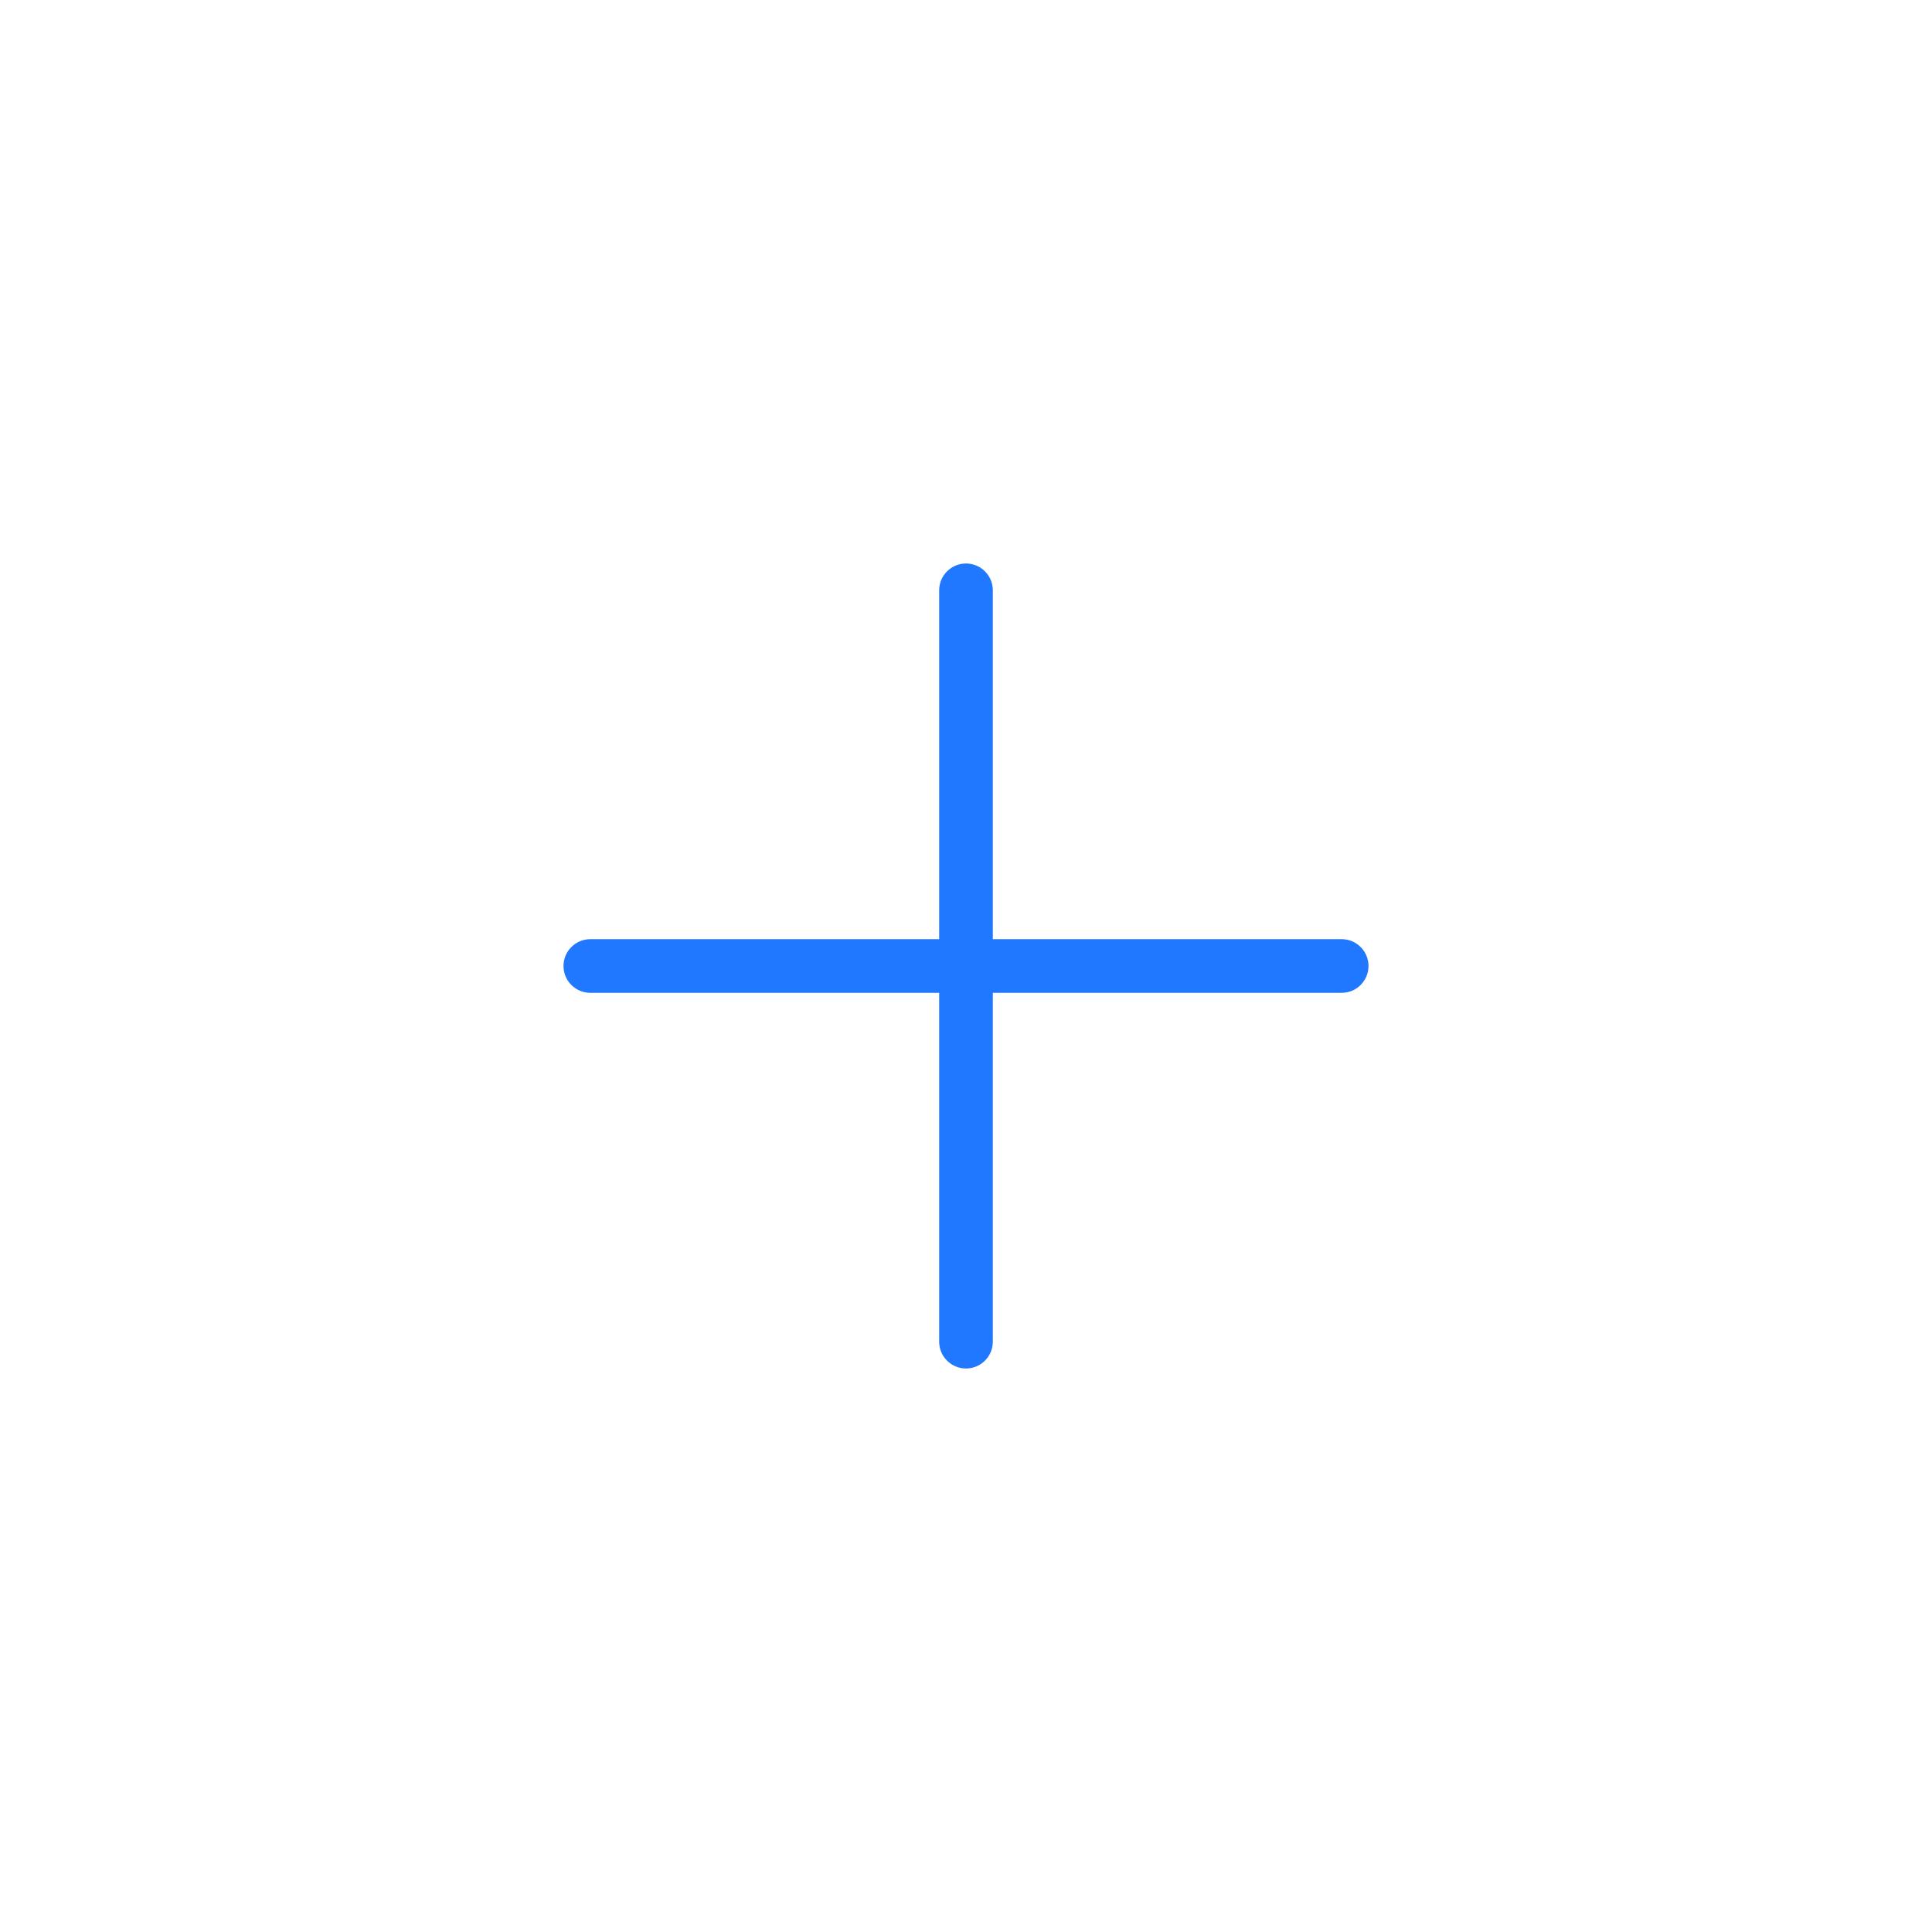 <svg xmlns="http://www.w3.org/2000/svg" width="36" height="36" viewBox="0 0 36 36" fill="none">
  <path fill-rule="evenodd" clip-rule="evenodd" d="M18 10.5C17.724 10.5 17.5 10.724 17.5 11V17.5H11C10.724 17.5 10.5 17.724 10.5 18C10.5 18.276 10.724 18.5 11 18.5H17.5V25C17.5 25.276 17.724 25.5 18 25.5C18.276 25.5 18.5 25.276 18.5 25V18.5H25C25.276 18.5 25.5 18.276 25.5 18C25.5 17.724 25.276 17.5 25 17.5H18.5V11C18.5 10.724 18.276 10.5 18 10.5Z" fill="#1F78FF"/>
</svg>